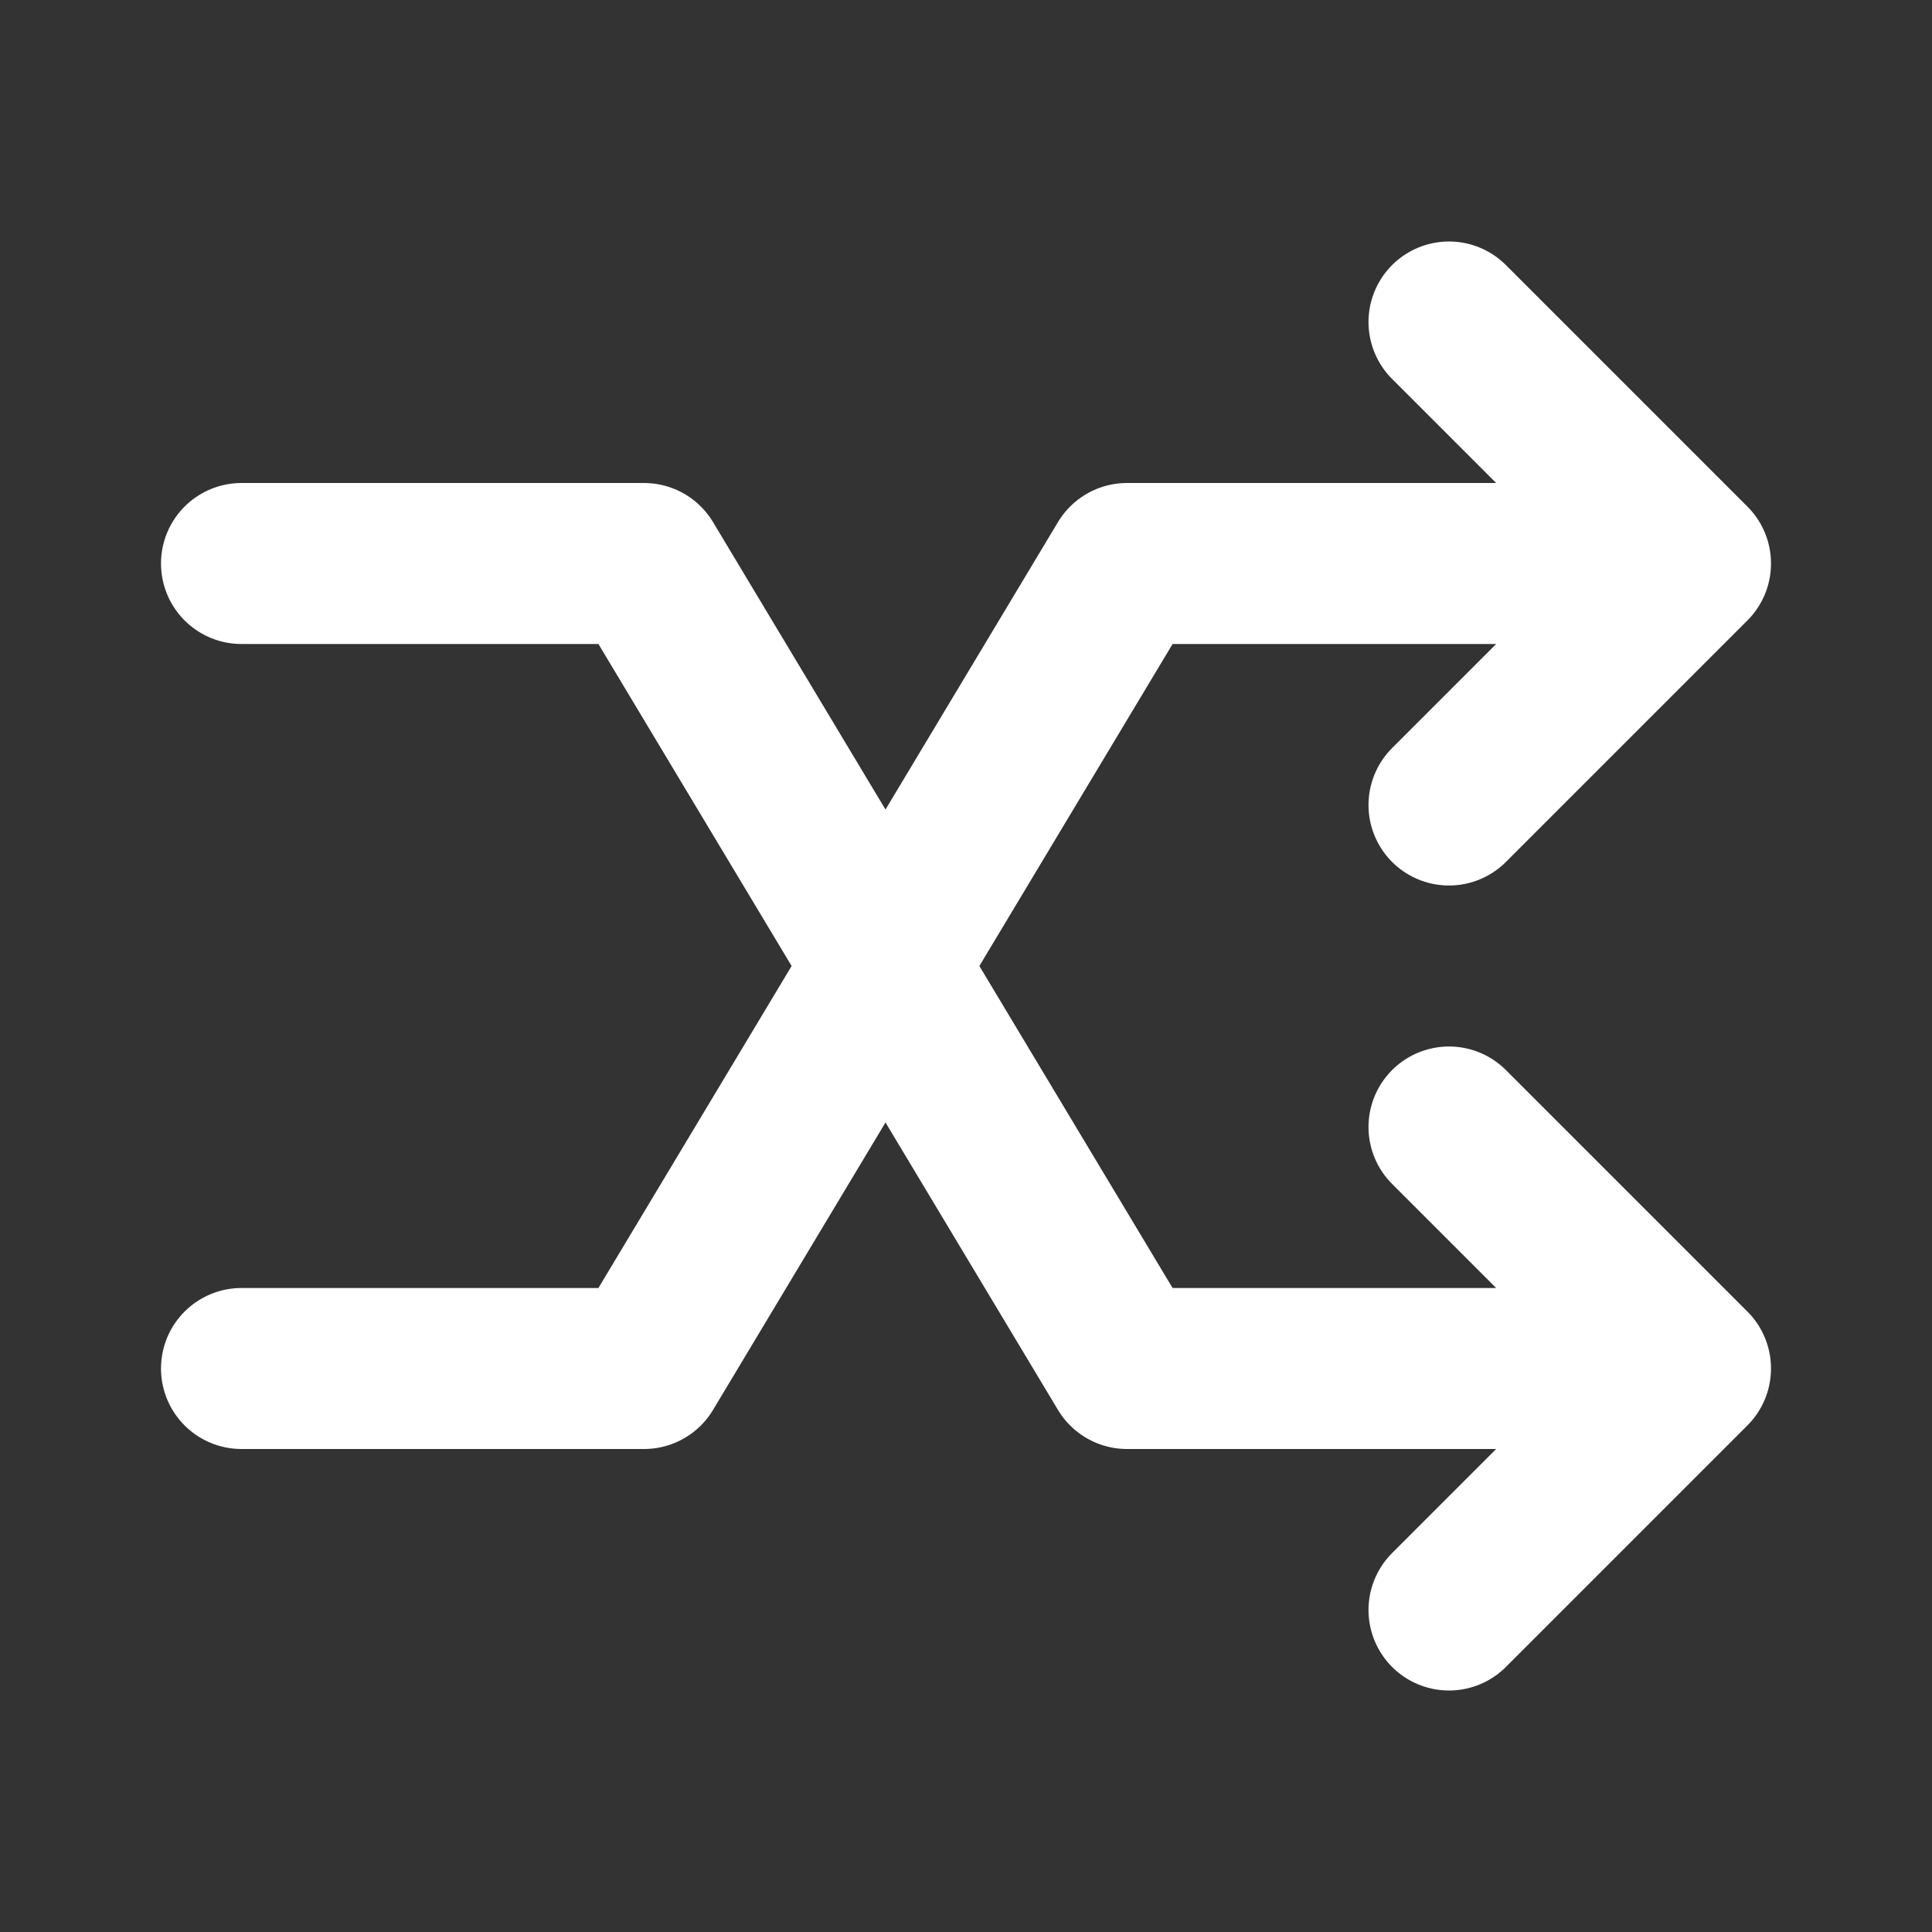 <svg width="24" height="24" viewBox="0 0 24 24" fill="none" xmlns="http://www.w3.org/2000/svg">
<rect x="0" y="0" width="24" height="24" fill="#333333" stroke="none"/>
<path d="M21 17H14L8 7H3M21 17L18 14M21 17L18 20M21 7H14L8 17H3M21 7L18 4M21 7L18 10" stroke="white" stroke-width="2" stroke-linecap="round" stroke-linejoin="round"/>
</svg>
